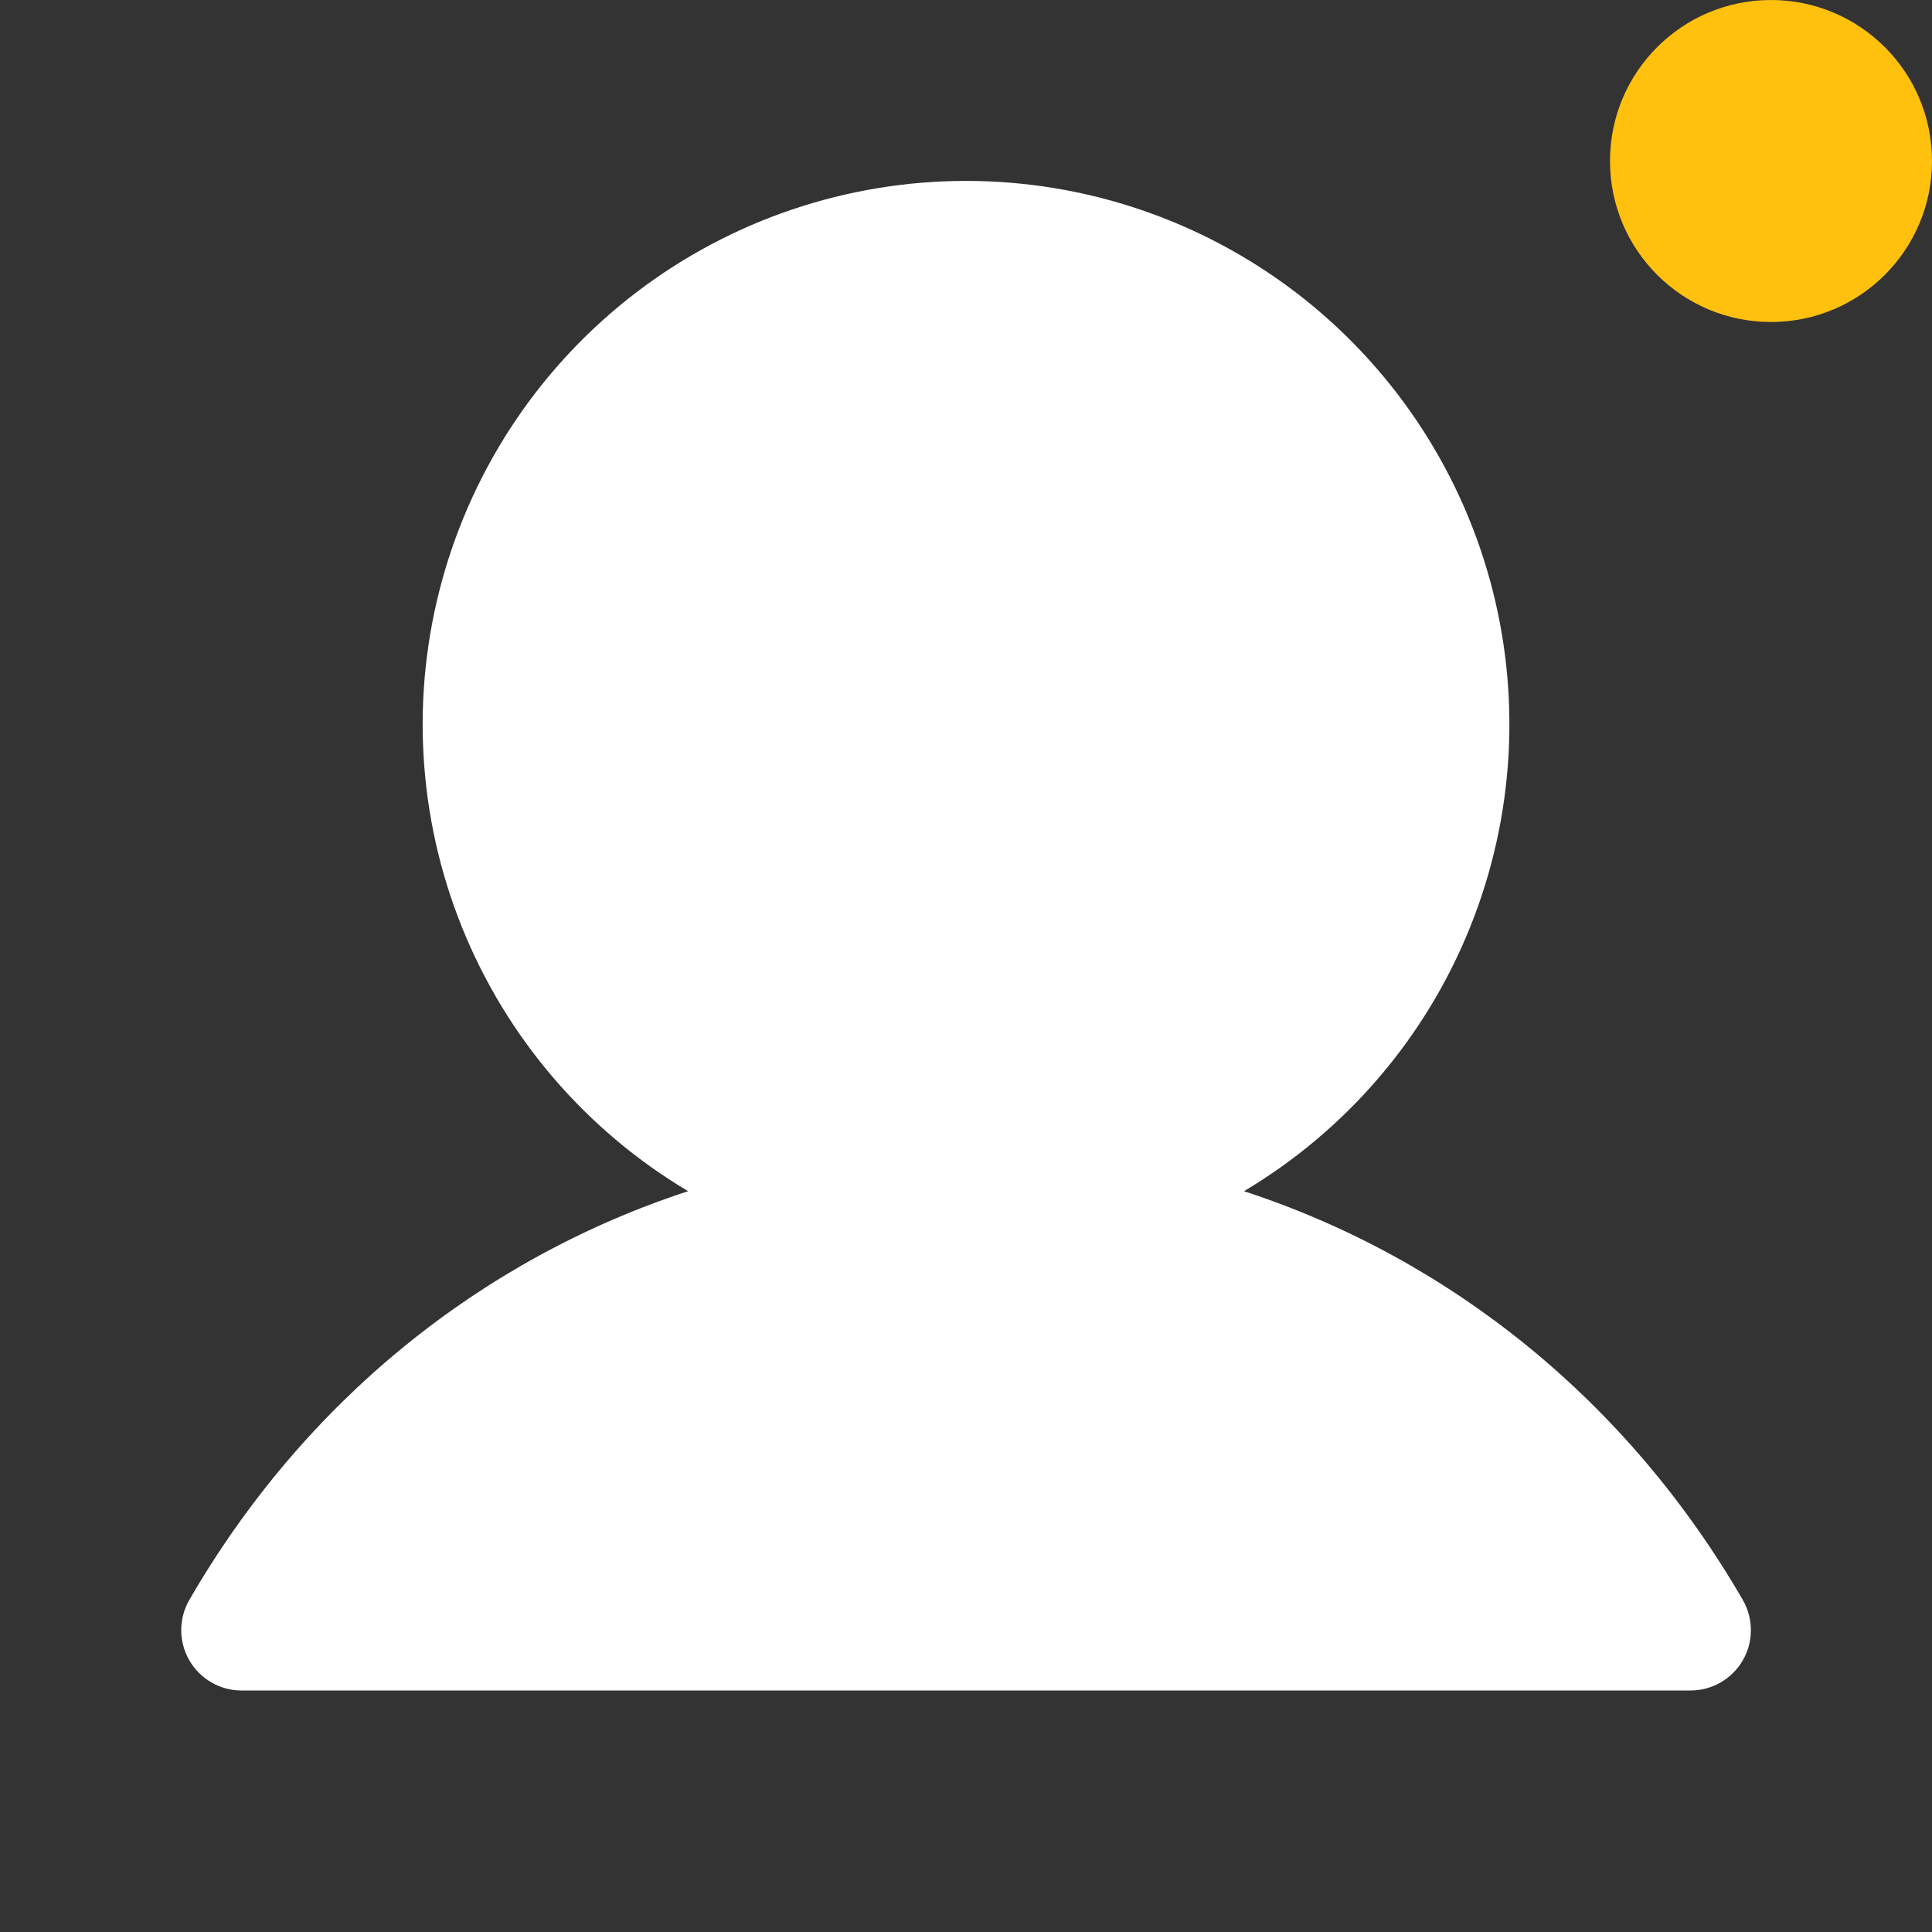 <svg width="36" height="36" viewBox="0 0 36 36" fill="none" xmlns="http://www.w3.org/2000/svg">
<rect x="0" y="0" width="36" height="36" fill="#333333" stroke="none"/>
<path d="M32.475 30.937C32.377 31.108 32.234 31.25 32.063 31.349C31.892 31.448 31.698 31.5 31.501 31.5H4.501C4.303 31.5 4.11 31.448 3.939 31.349C3.768 31.25 3.626 31.108 3.527 30.937C3.429 30.766 3.377 30.572 3.377 30.375C3.377 30.177 3.429 29.983 3.528 29.812C5.669 26.11 8.97 23.455 12.822 22.196C10.916 21.062 9.436 19.334 8.608 17.277C7.78 15.22 7.65 12.948 8.239 10.81C8.827 8.672 10.1 6.787 11.864 5.443C13.627 4.099 15.784 3.371 18.001 3.371C20.218 3.371 22.374 4.099 24.138 5.443C25.901 6.787 27.175 8.672 27.763 10.81C28.351 12.948 28.221 15.22 27.393 17.277C26.566 19.334 25.085 21.062 23.18 22.196C27.032 23.455 30.332 26.11 32.474 29.812C32.573 29.983 32.625 30.177 32.625 30.375C32.626 30.572 32.574 30.766 32.475 30.937Z" fill="white"/>
<circle cx="33" cy="3" r="3" fill="#FFC10E"/>
</svg>
